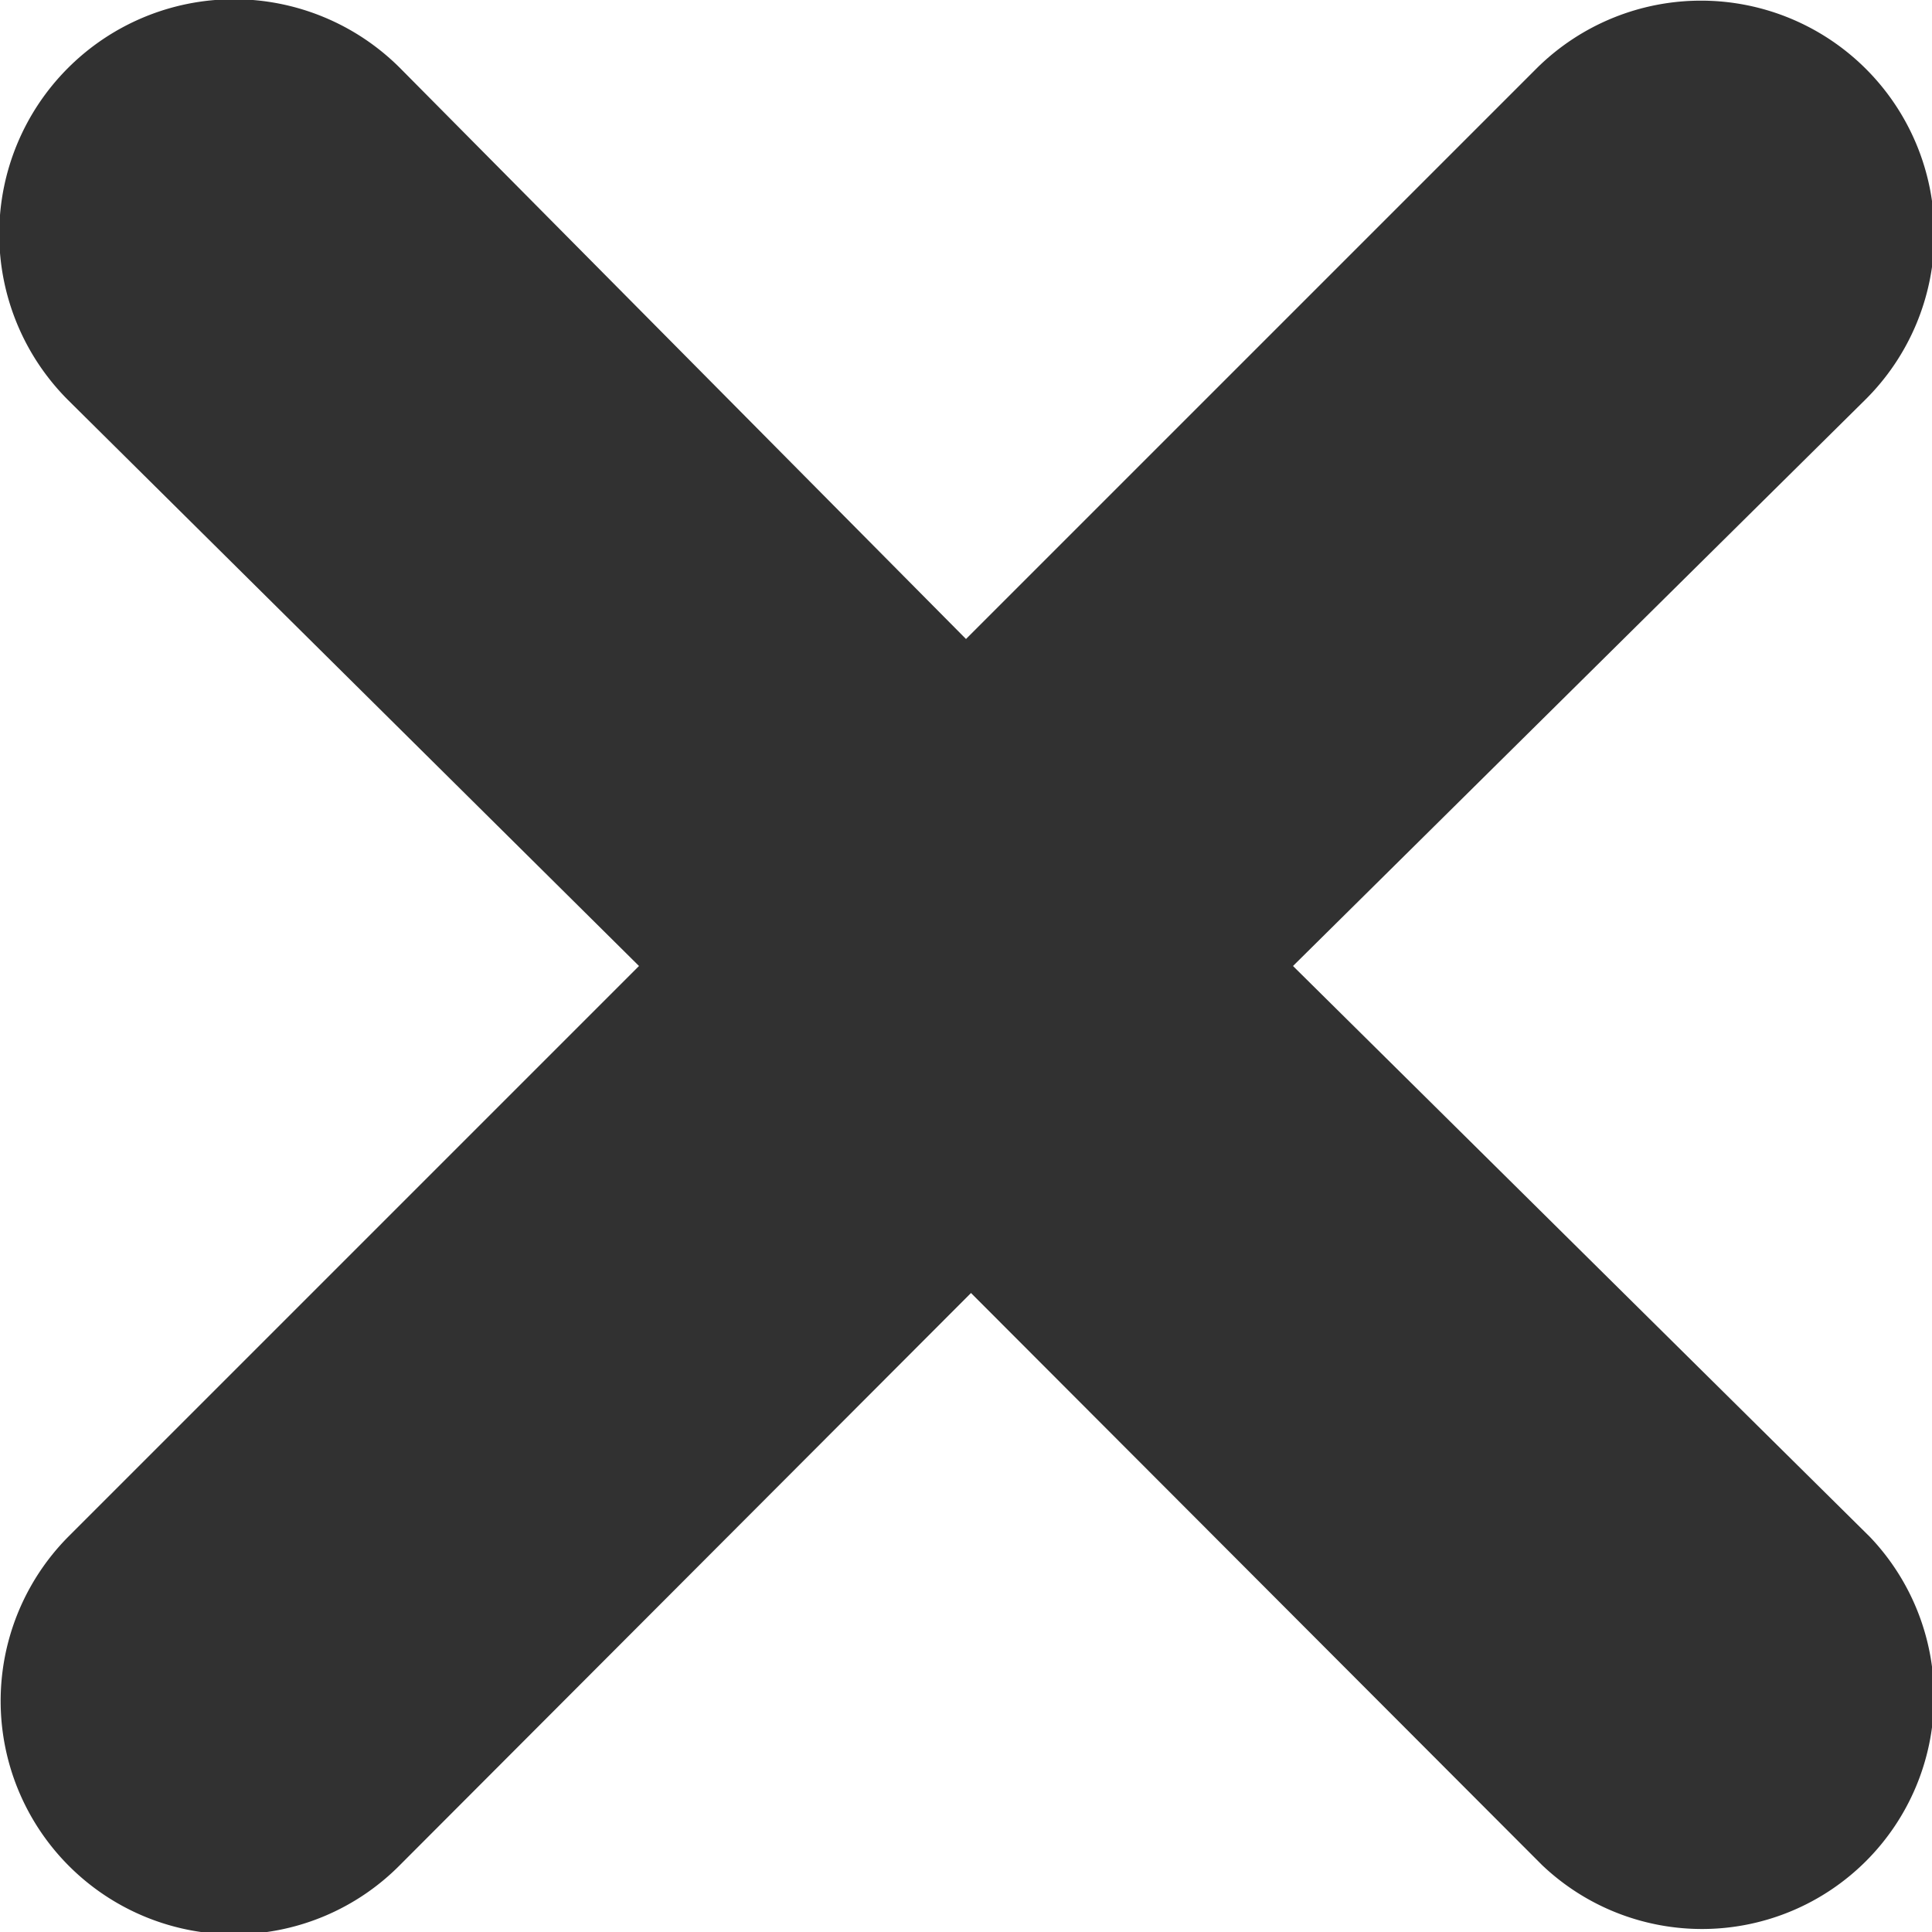<svg xmlns="http://www.w3.org/2000/svg" viewBox="0 0 19.32 19.32"><defs><style>.cls-1{fill:#313131;}</style></defs><title>ico-delete</title><g id="Capa_2" data-name="Capa 2"><g id="Capa_1-2" data-name="Capa 1"><path class="cls-1" d="M12.93,9.66,18.65,4A2.32,2.32,0,0,0,15.37.68L9.66,6.39,4,.68A2.31,2.31,0,0,0,.68,4L6.39,9.66.68,15.37A2.32,2.32,0,0,0,4,18.65l5.71-5.72,5.71,5.72a2.32,2.32,0,0,0,3.28-3.28Z"/></g></g></svg>